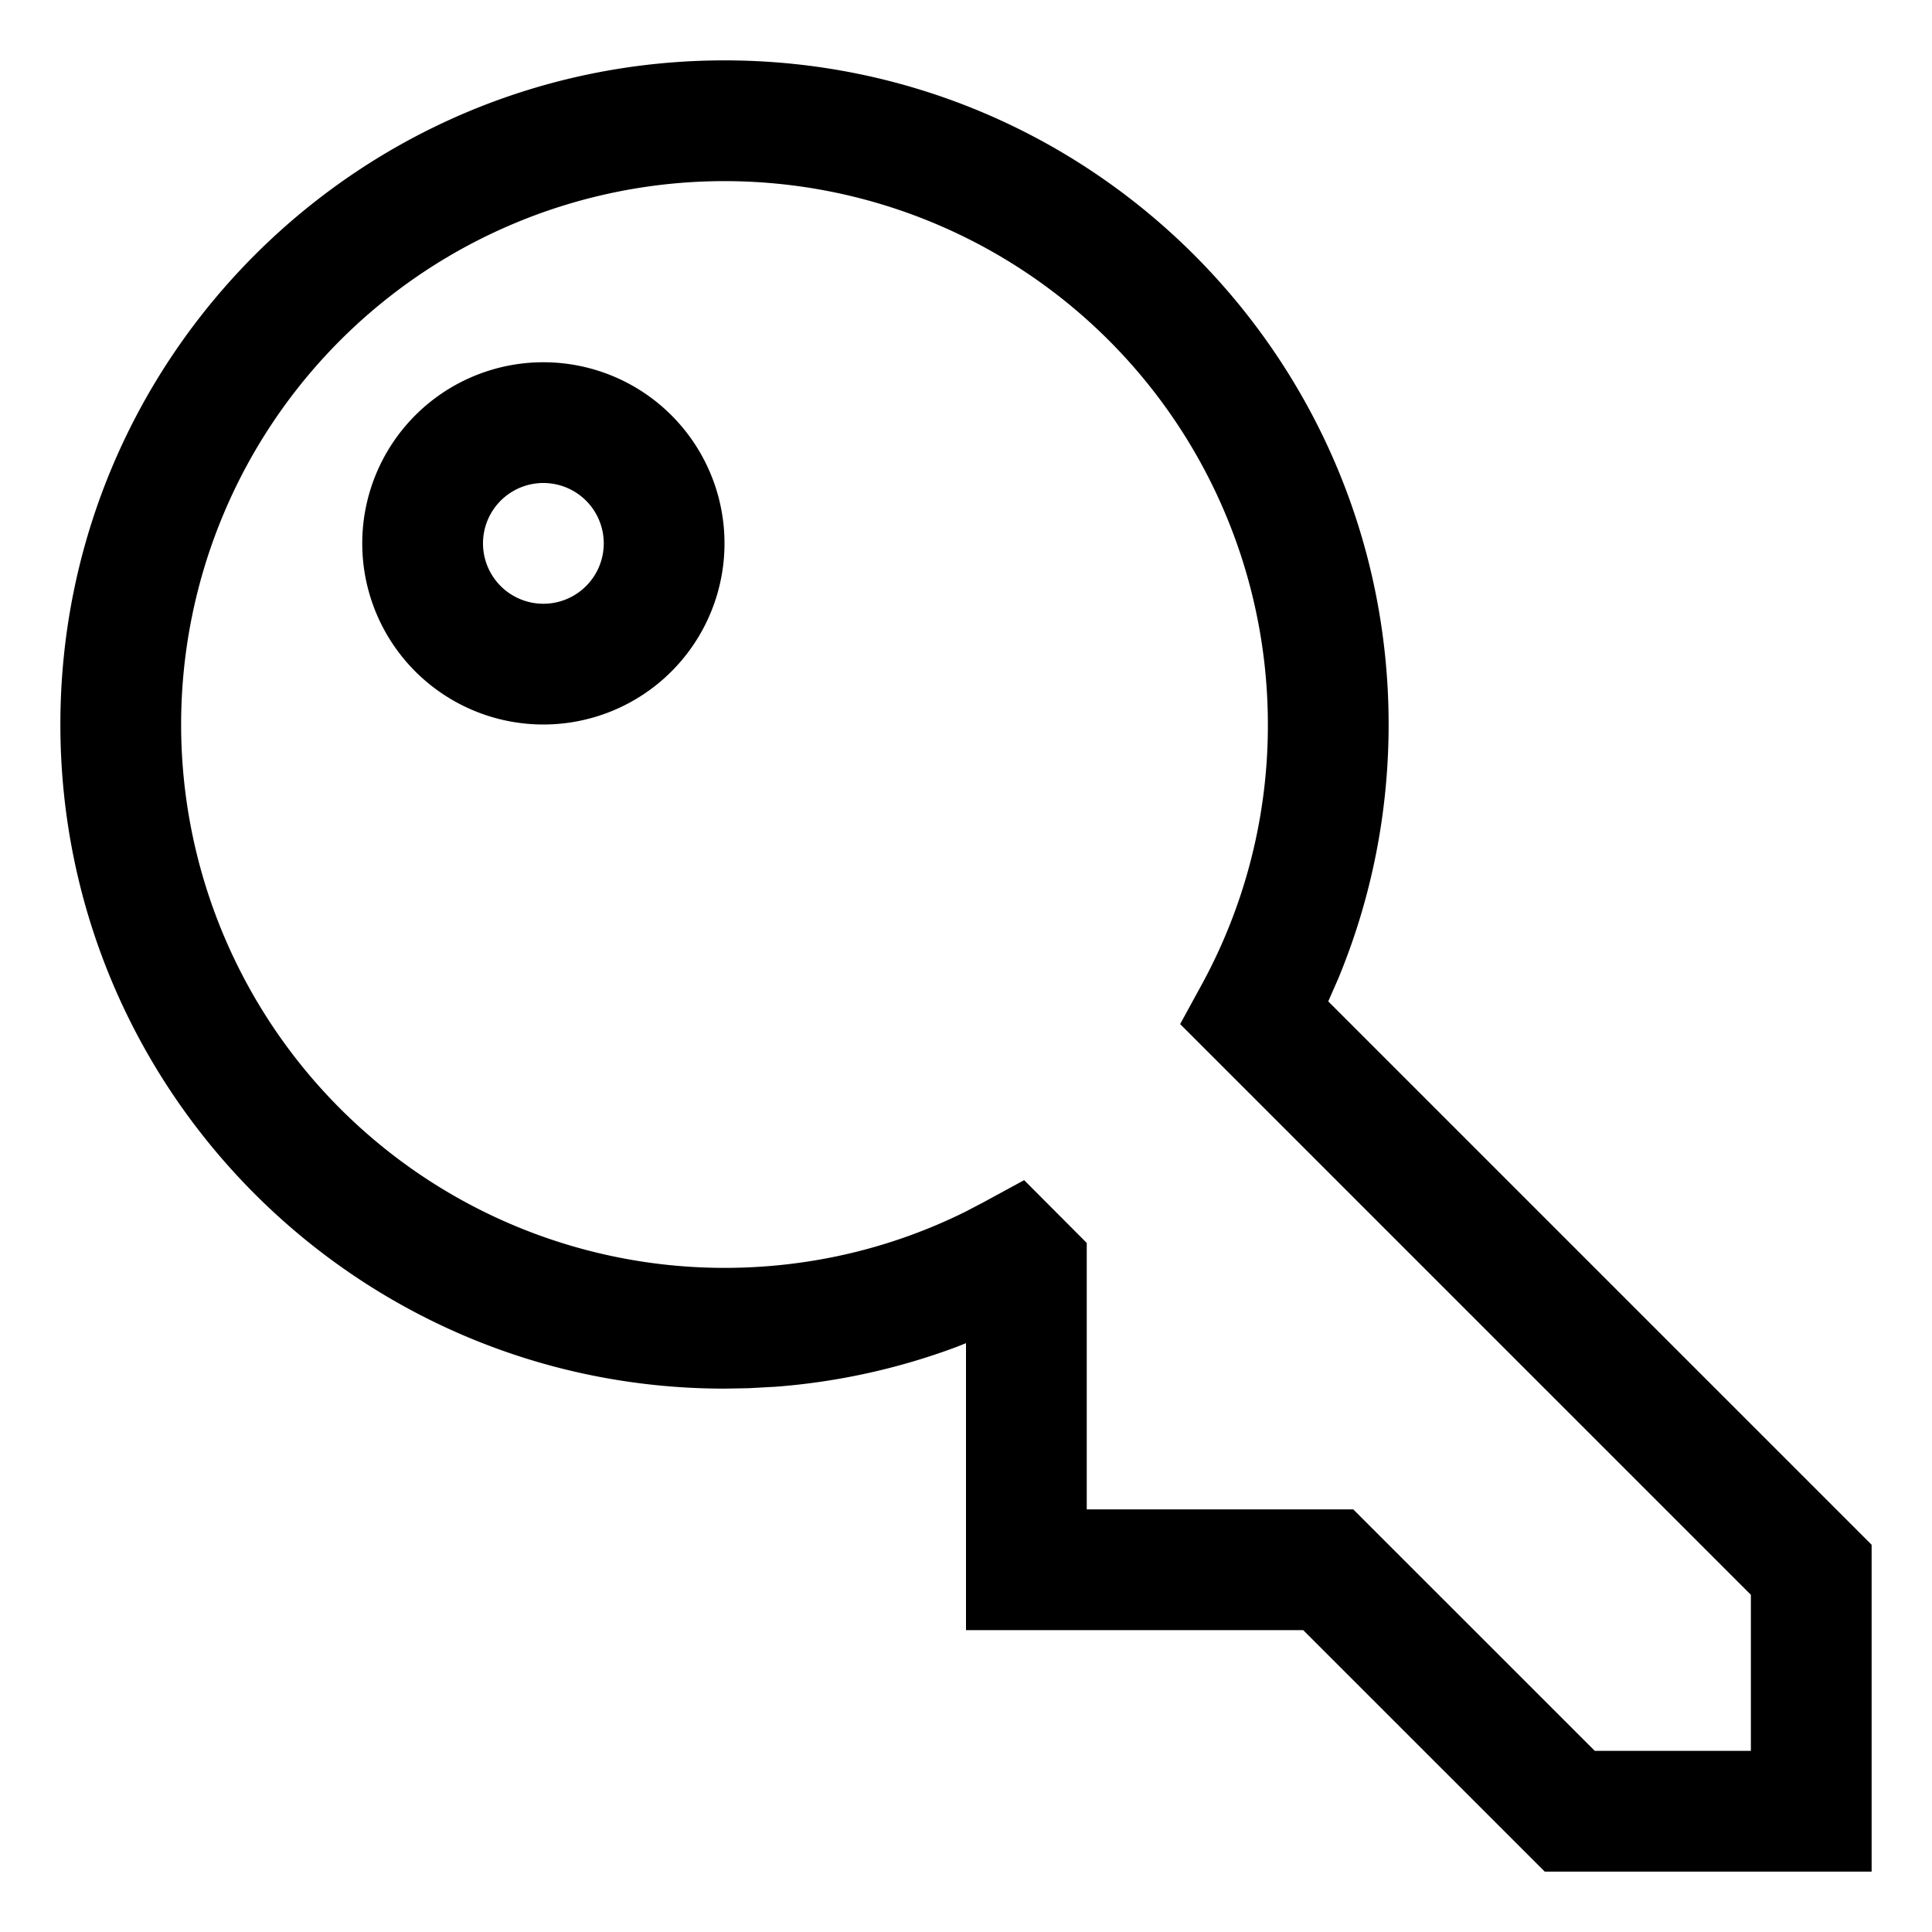 <svg viewBox="0 0 32 32" xmlns="http://www.w3.org/2000/svg" aria-hidden="true" role="presentation" focusable="false" style="display: block; height: 24px; width: 24px; fill: currentcolor;"><path d="M12 1c6.075 0 11 4.925 11 11 0 1.464-.287 2.888-.834 4.208l-.166.378 9 9V31h-5.414l-4.001-4H16v-4.753l-.155.062a10.95 10.95 0 0 1-3.001.66l-.446.024L12 23C5.925 23 1 18.075 1 12S5.925 1 12 1zm0 2a9 9 0 1 0 0 18c1.409 0 2.77-.323 4-.935l.305-.16.658-.358L18 20.587V25h4.414l4.001 4H29v-2.585l-9.453-9.453.359-.657A8.954 8.954 0 0 0 21 12a9 9 0 0 0-9-9zM9 6a3 3 0 1 1 0 6 3 3 0 0 1 0-6zm0 2a1 1 0 1 0 0 2 1 1 0 0 0 0-2z"></path></svg>